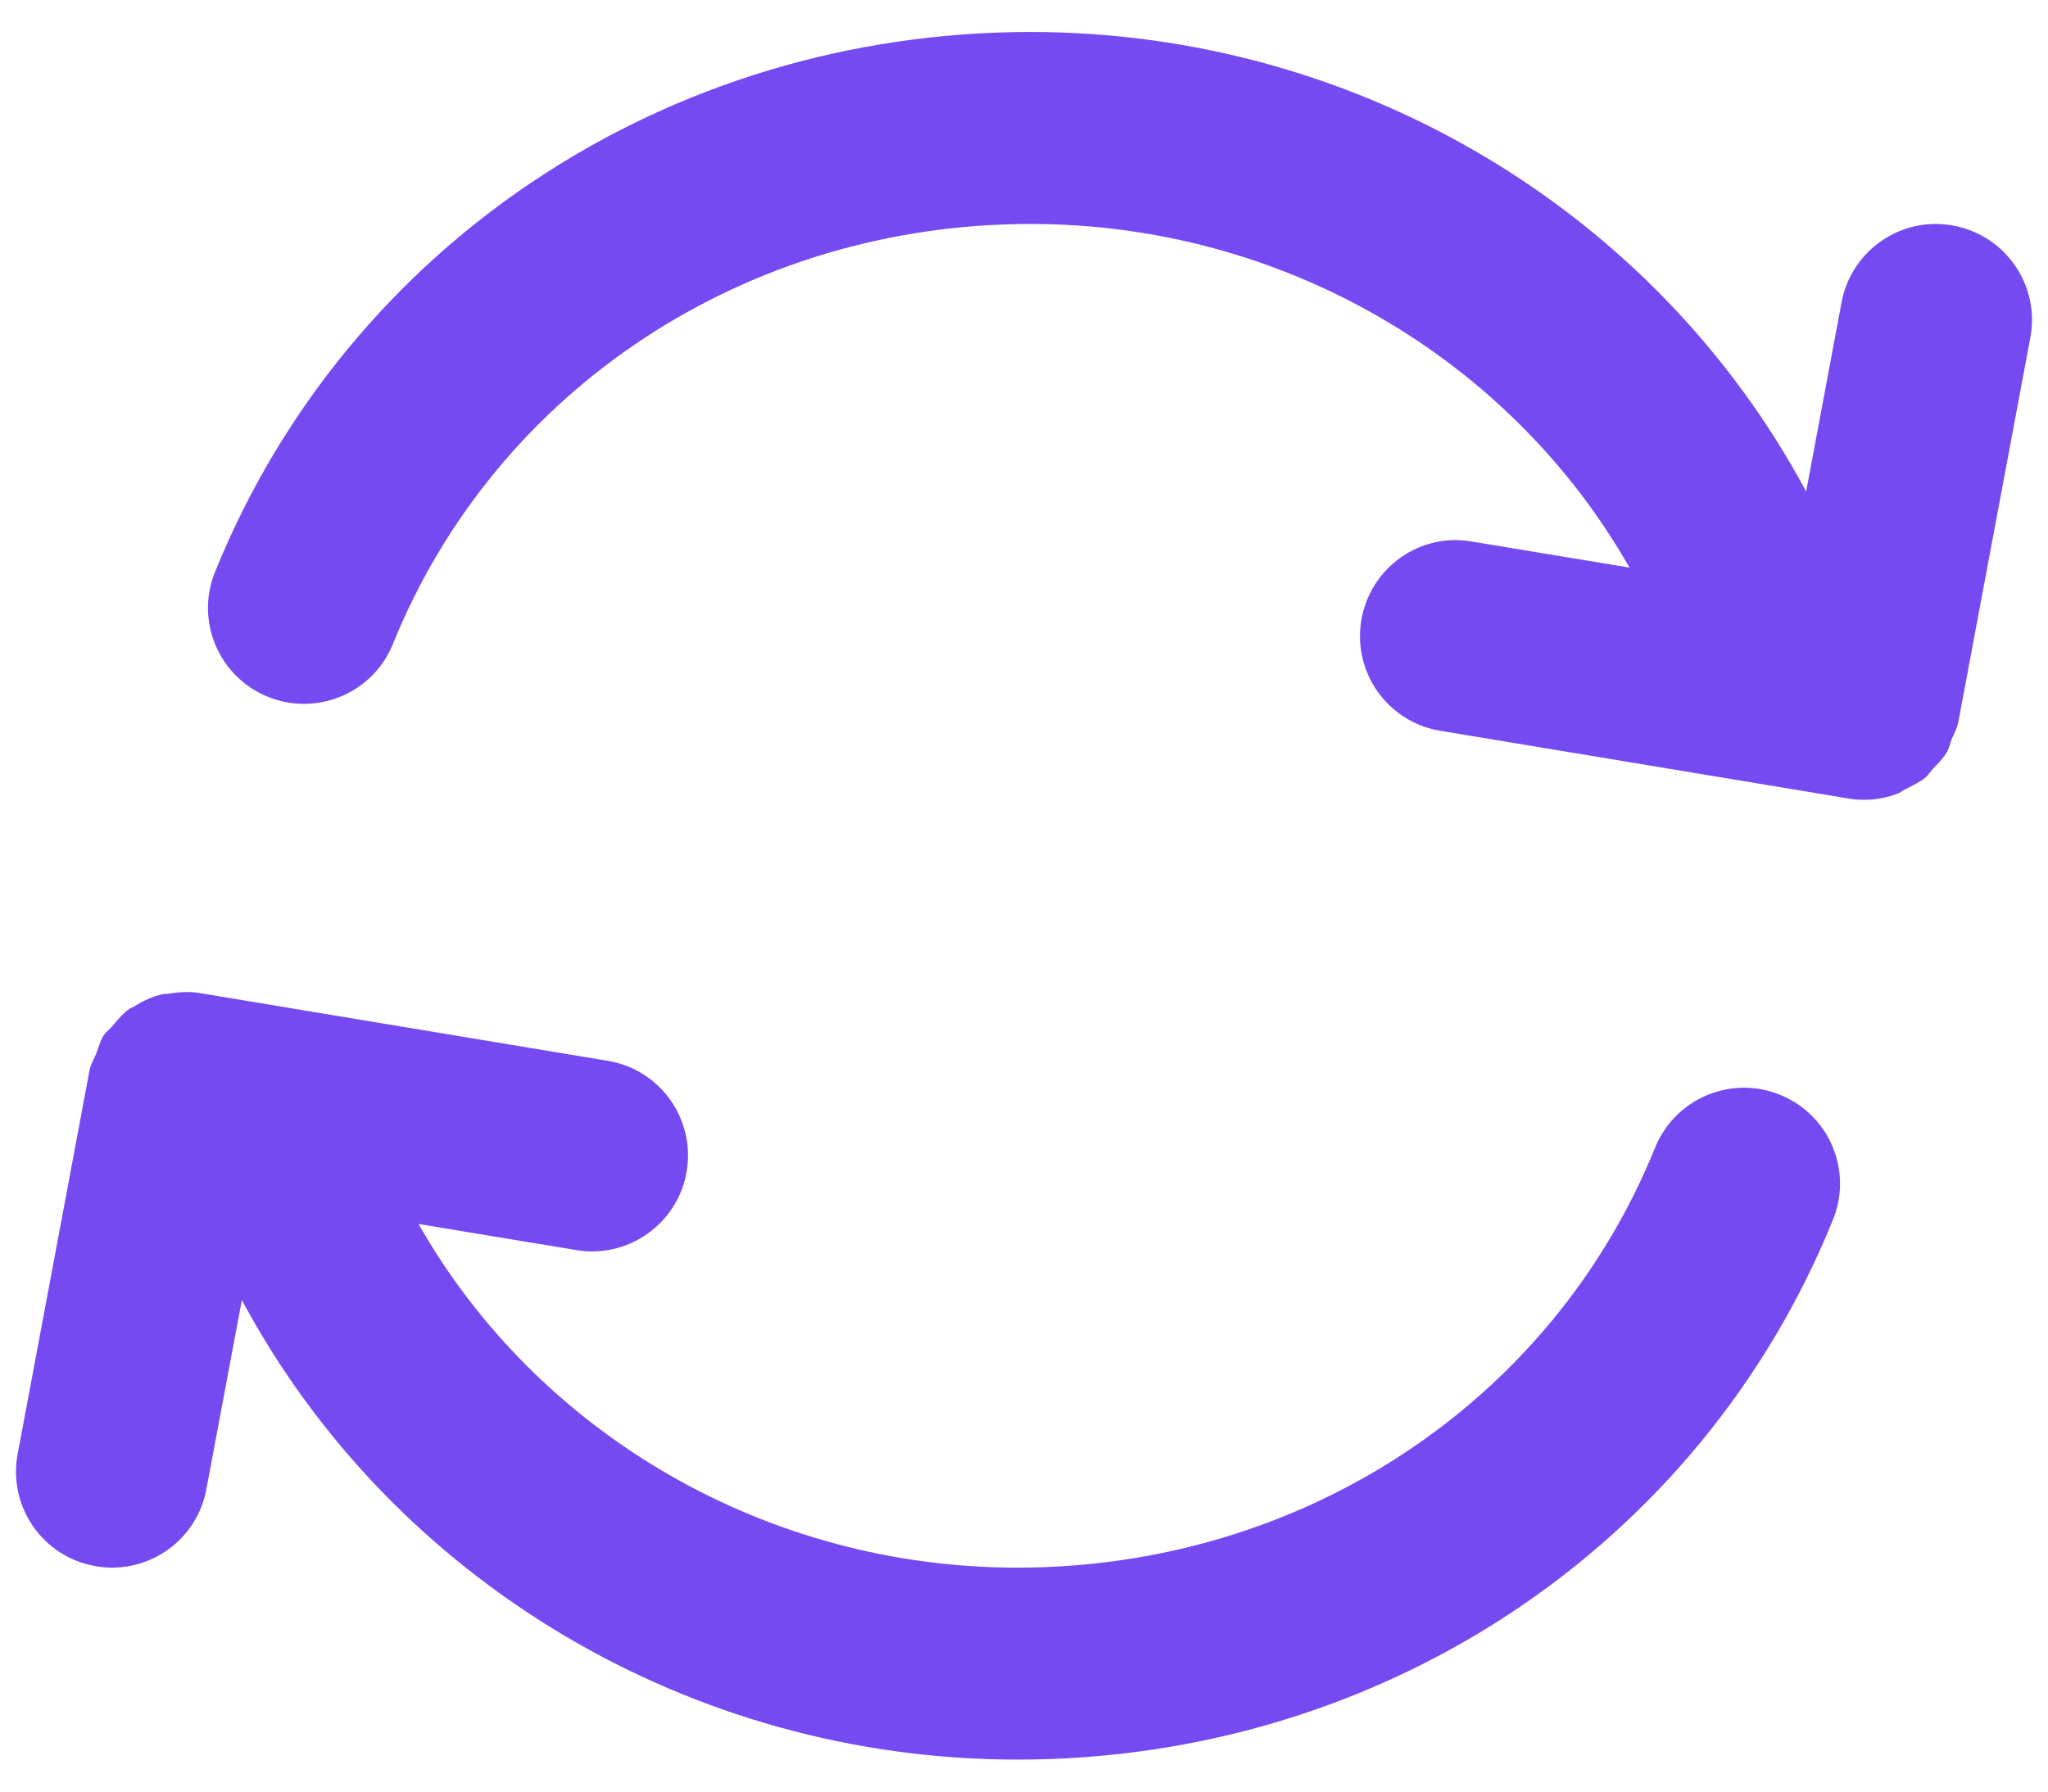 <svg xmlns="http://www.w3.org/2000/svg" width="32" height="28" viewBox="0 0 32 28" fill="none">
<path fill-rule="evenodd" clip-rule="evenodd" d="M30.524 11.489C30.513 11.513 30.502 11.537 30.492 11.561C30.482 11.586 30.474 11.612 30.466 11.639C30.453 11.681 30.439 11.723 30.417 11.761C30.373 11.834 30.315 11.896 30.257 11.958C30.24 11.975 30.224 11.993 30.207 12.011C30.189 12.03 30.173 12.05 30.157 12.071C30.135 12.1 30.112 12.128 30.084 12.152C30 12.221 29.903 12.268 29.806 12.316C29.799 12.319 29.793 12.323 29.786 12.326C29.765 12.336 29.746 12.348 29.726 12.361C29.699 12.379 29.671 12.396 29.64 12.407C29.478 12.467 29.306 12.5 29.127 12.5C29.046 12.5 28.962 12.494 28.88 12.479L22.505 11.421C21.687 11.287 21.135 10.514 21.27 9.697C21.405 8.88 22.176 8.321 22.995 8.463L25.461 8.871C23.594 5.593 20.028 3.5 16.104 3.5C11.666 3.5 7.755 6.077 6.14 10.062C5.904 10.648 5.342 11 4.749 11C4.562 11 4.371 10.966 4.187 10.89C3.419 10.58 3.048 9.706 3.36 8.938C5.436 3.812 10.439 0.5 16.104 0.5C21.222 0.5 25.874 3.305 28.221 7.682L28.775 4.723C28.928 3.909 29.714 3.371 30.525 3.527C31.34 3.679 31.877 4.463 31.724 5.277L30.6 11.277C30.586 11.354 30.555 11.421 30.524 11.489ZM25.86 17.938C26.171 17.168 27.047 16.799 27.813 17.11C28.581 17.42 28.952 18.295 28.64 19.063C26.564 24.188 21.561 27.5 15.896 27.5C10.778 27.5 6.126 24.695 3.779 20.318L3.224 23.276C3.09 23.998 2.46 24.5 1.751 24.5C1.659 24.5 1.566 24.491 1.473 24.473C0.659 24.322 0.123 23.537 0.276 22.723L1.4 16.723C1.411 16.664 1.436 16.612 1.462 16.559C1.476 16.529 1.491 16.498 1.503 16.466C1.515 16.436 1.525 16.405 1.536 16.375C1.558 16.308 1.581 16.24 1.619 16.183C1.641 16.149 1.67 16.121 1.699 16.094C1.717 16.077 1.735 16.059 1.752 16.04C1.765 16.025 1.778 16.01 1.791 15.994C1.863 15.91 1.934 15.827 2.024 15.766C2.032 15.759 2.043 15.755 2.053 15.752C2.062 15.748 2.071 15.745 2.079 15.74C2.225 15.646 2.381 15.572 2.553 15.535C2.564 15.532 2.575 15.533 2.585 15.534C2.595 15.534 2.604 15.535 2.613 15.533C2.778 15.506 2.945 15.49 3.12 15.52L9.495 16.579C10.313 16.712 10.865 17.486 10.73 18.304C10.608 19.037 9.972 19.558 9.251 19.558C9.17 19.558 9.087 19.552 9.005 19.537L6.539 19.129C8.406 22.408 11.972 24.5 15.896 24.5C20.334 24.5 24.245 21.923 25.86 17.938Z" fill="#764AF1"/>
</svg>